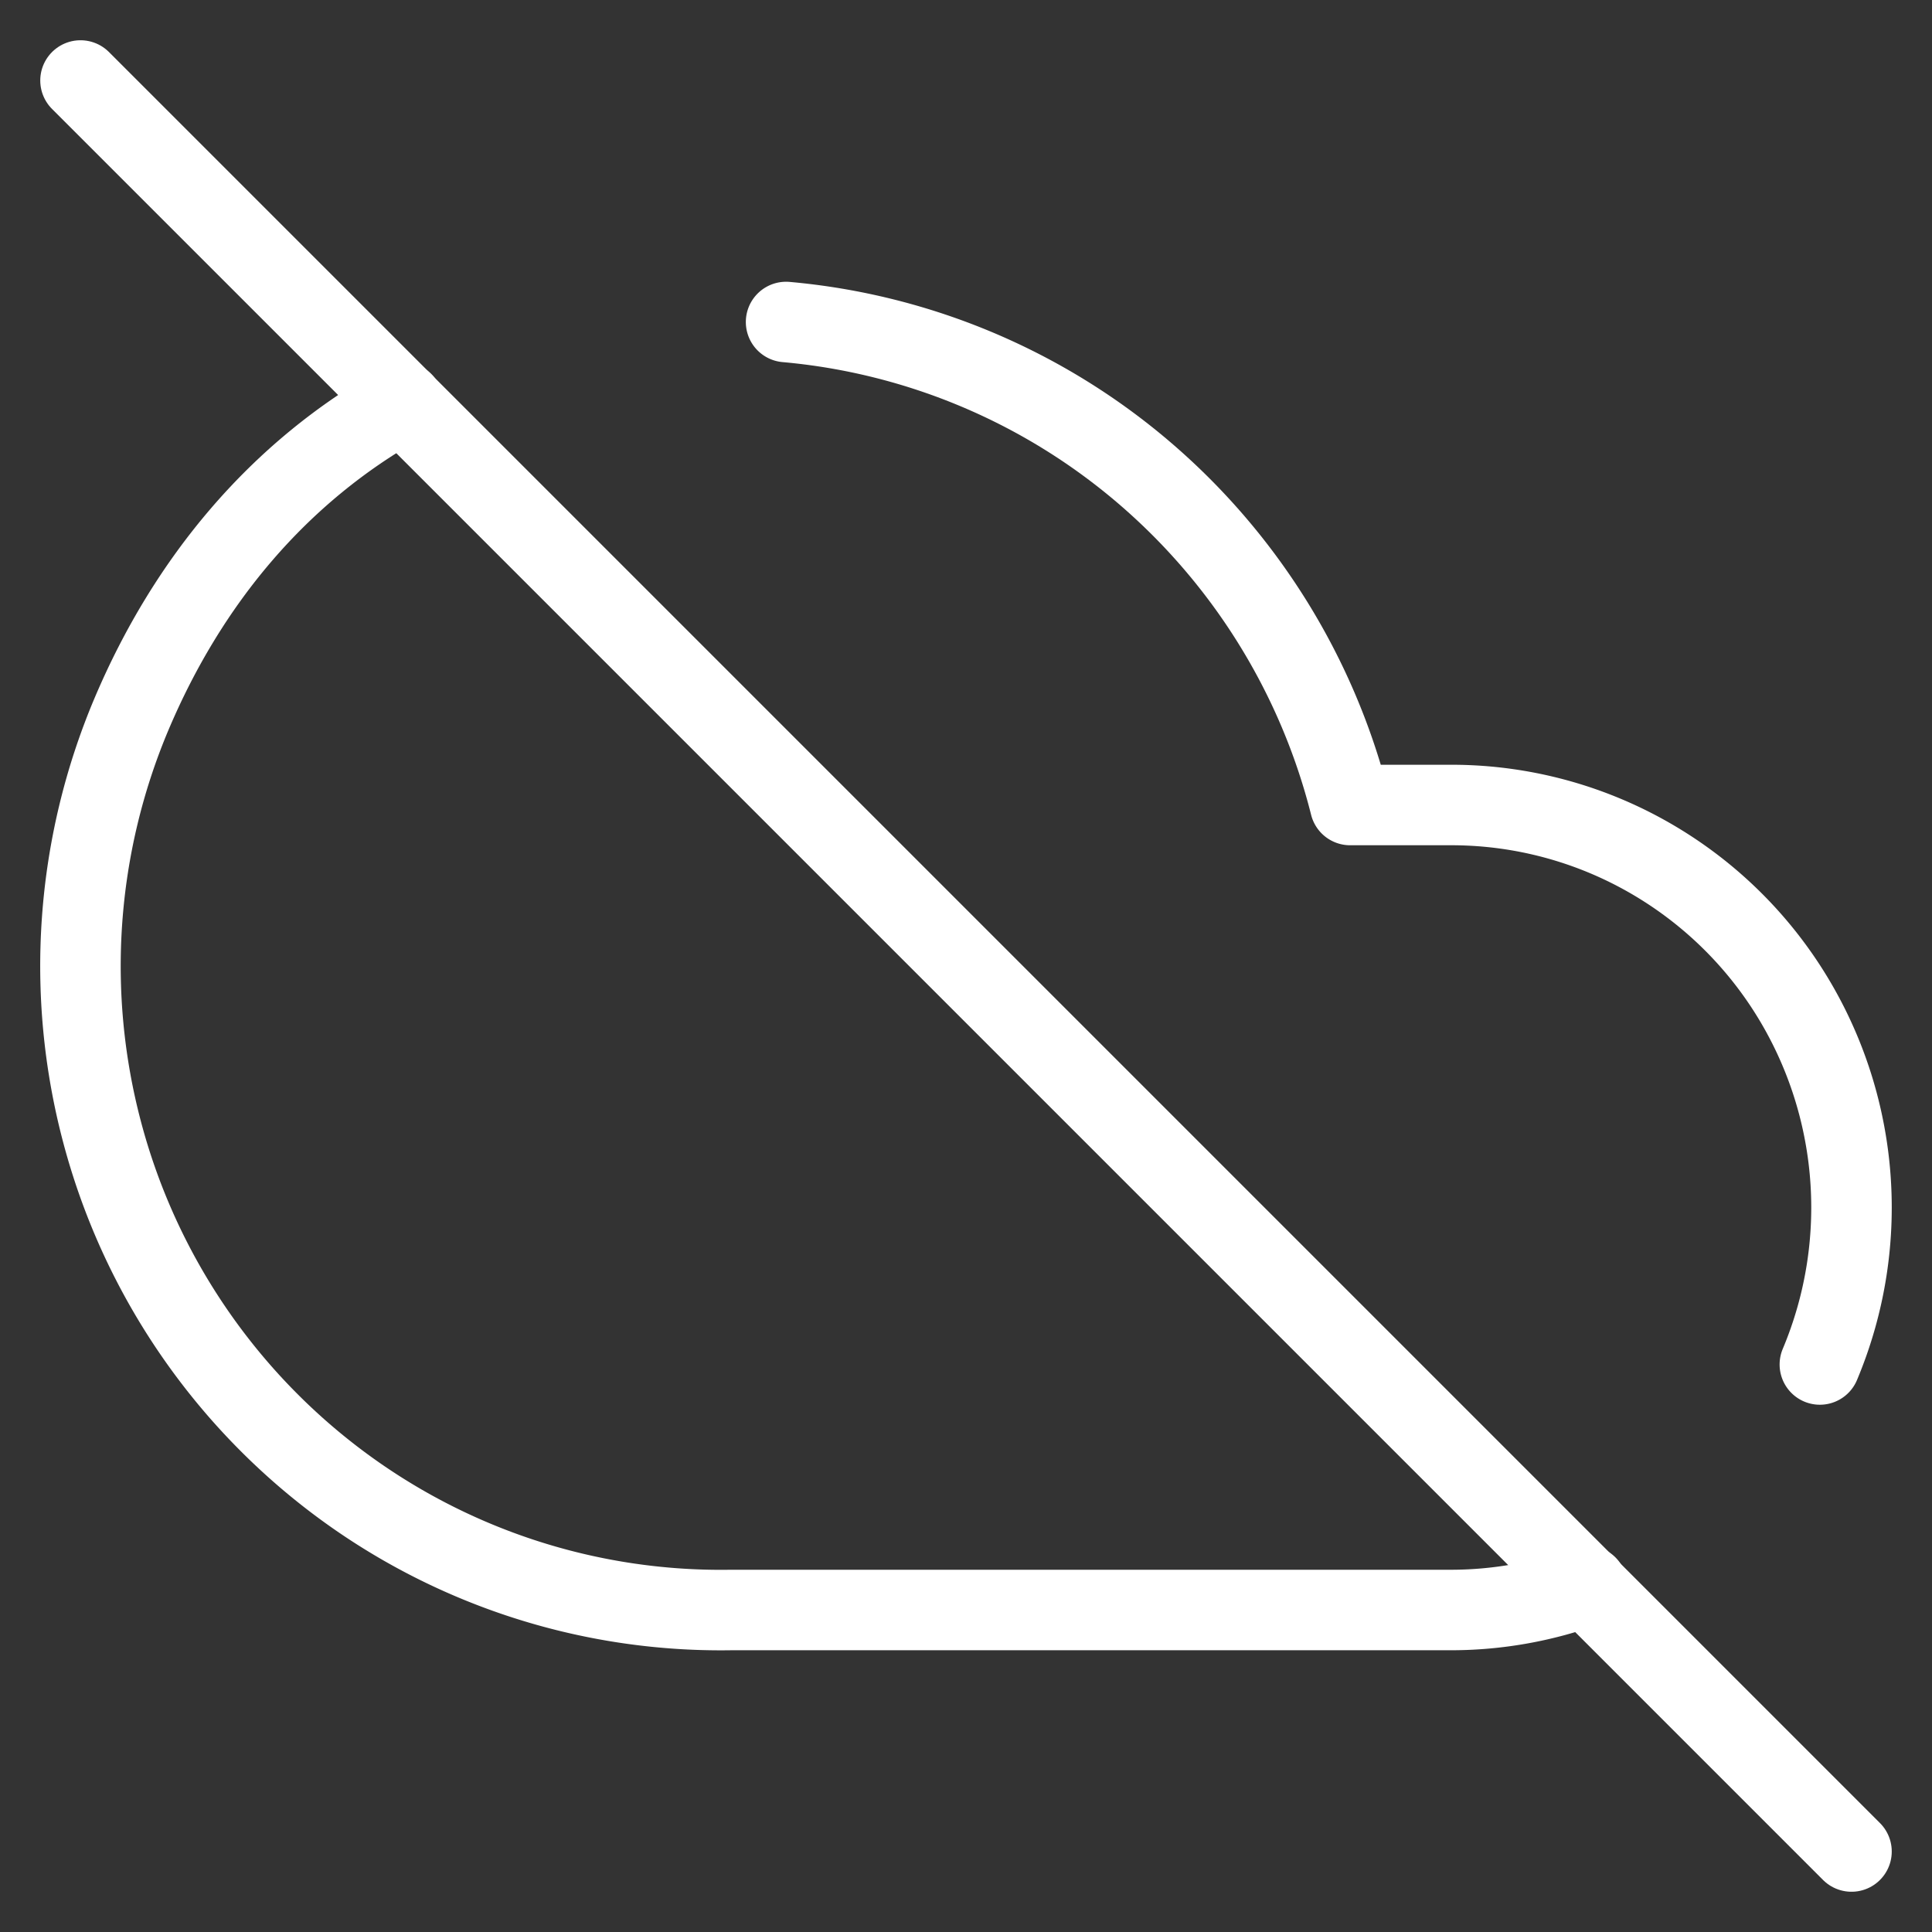 <svg width="55" height="55" fill="none" stroke="#ffffff" stroke-linecap="round" stroke-linejoin="round" stroke-width="1" viewBox="0 0 24 24" xmlns="http://www.w3.org/2000/svg">
          <rect x="0" y="0" width="24" height="24" fill="#333333" stroke="none"/>
          <path d="M22.607 16.95a5.03 5.03 0 0 0-.435-4.714 4.981 4.981 0 0 0-1.794-1.643A4.944 4.944 0 0 0 18.025 10h-1.253a8.008 8.008 0 0 0-2.553-4.123A7.926 7.926 0 0 0 9.765 4"></path>
          <path d="M5.005 5c-1.552.864-2.674 2.225-3.37 3.867a8.046 8.046 0 0 0-.367 5.195 8.002 8.002 0 0 0 2.89 4.322A7.919 7.919 0 0 0 9.079 20h8.945c.576 0 1.148-.102 1.69-.3"></path>
          <path d="m1 1 22 22"></path>
</svg>